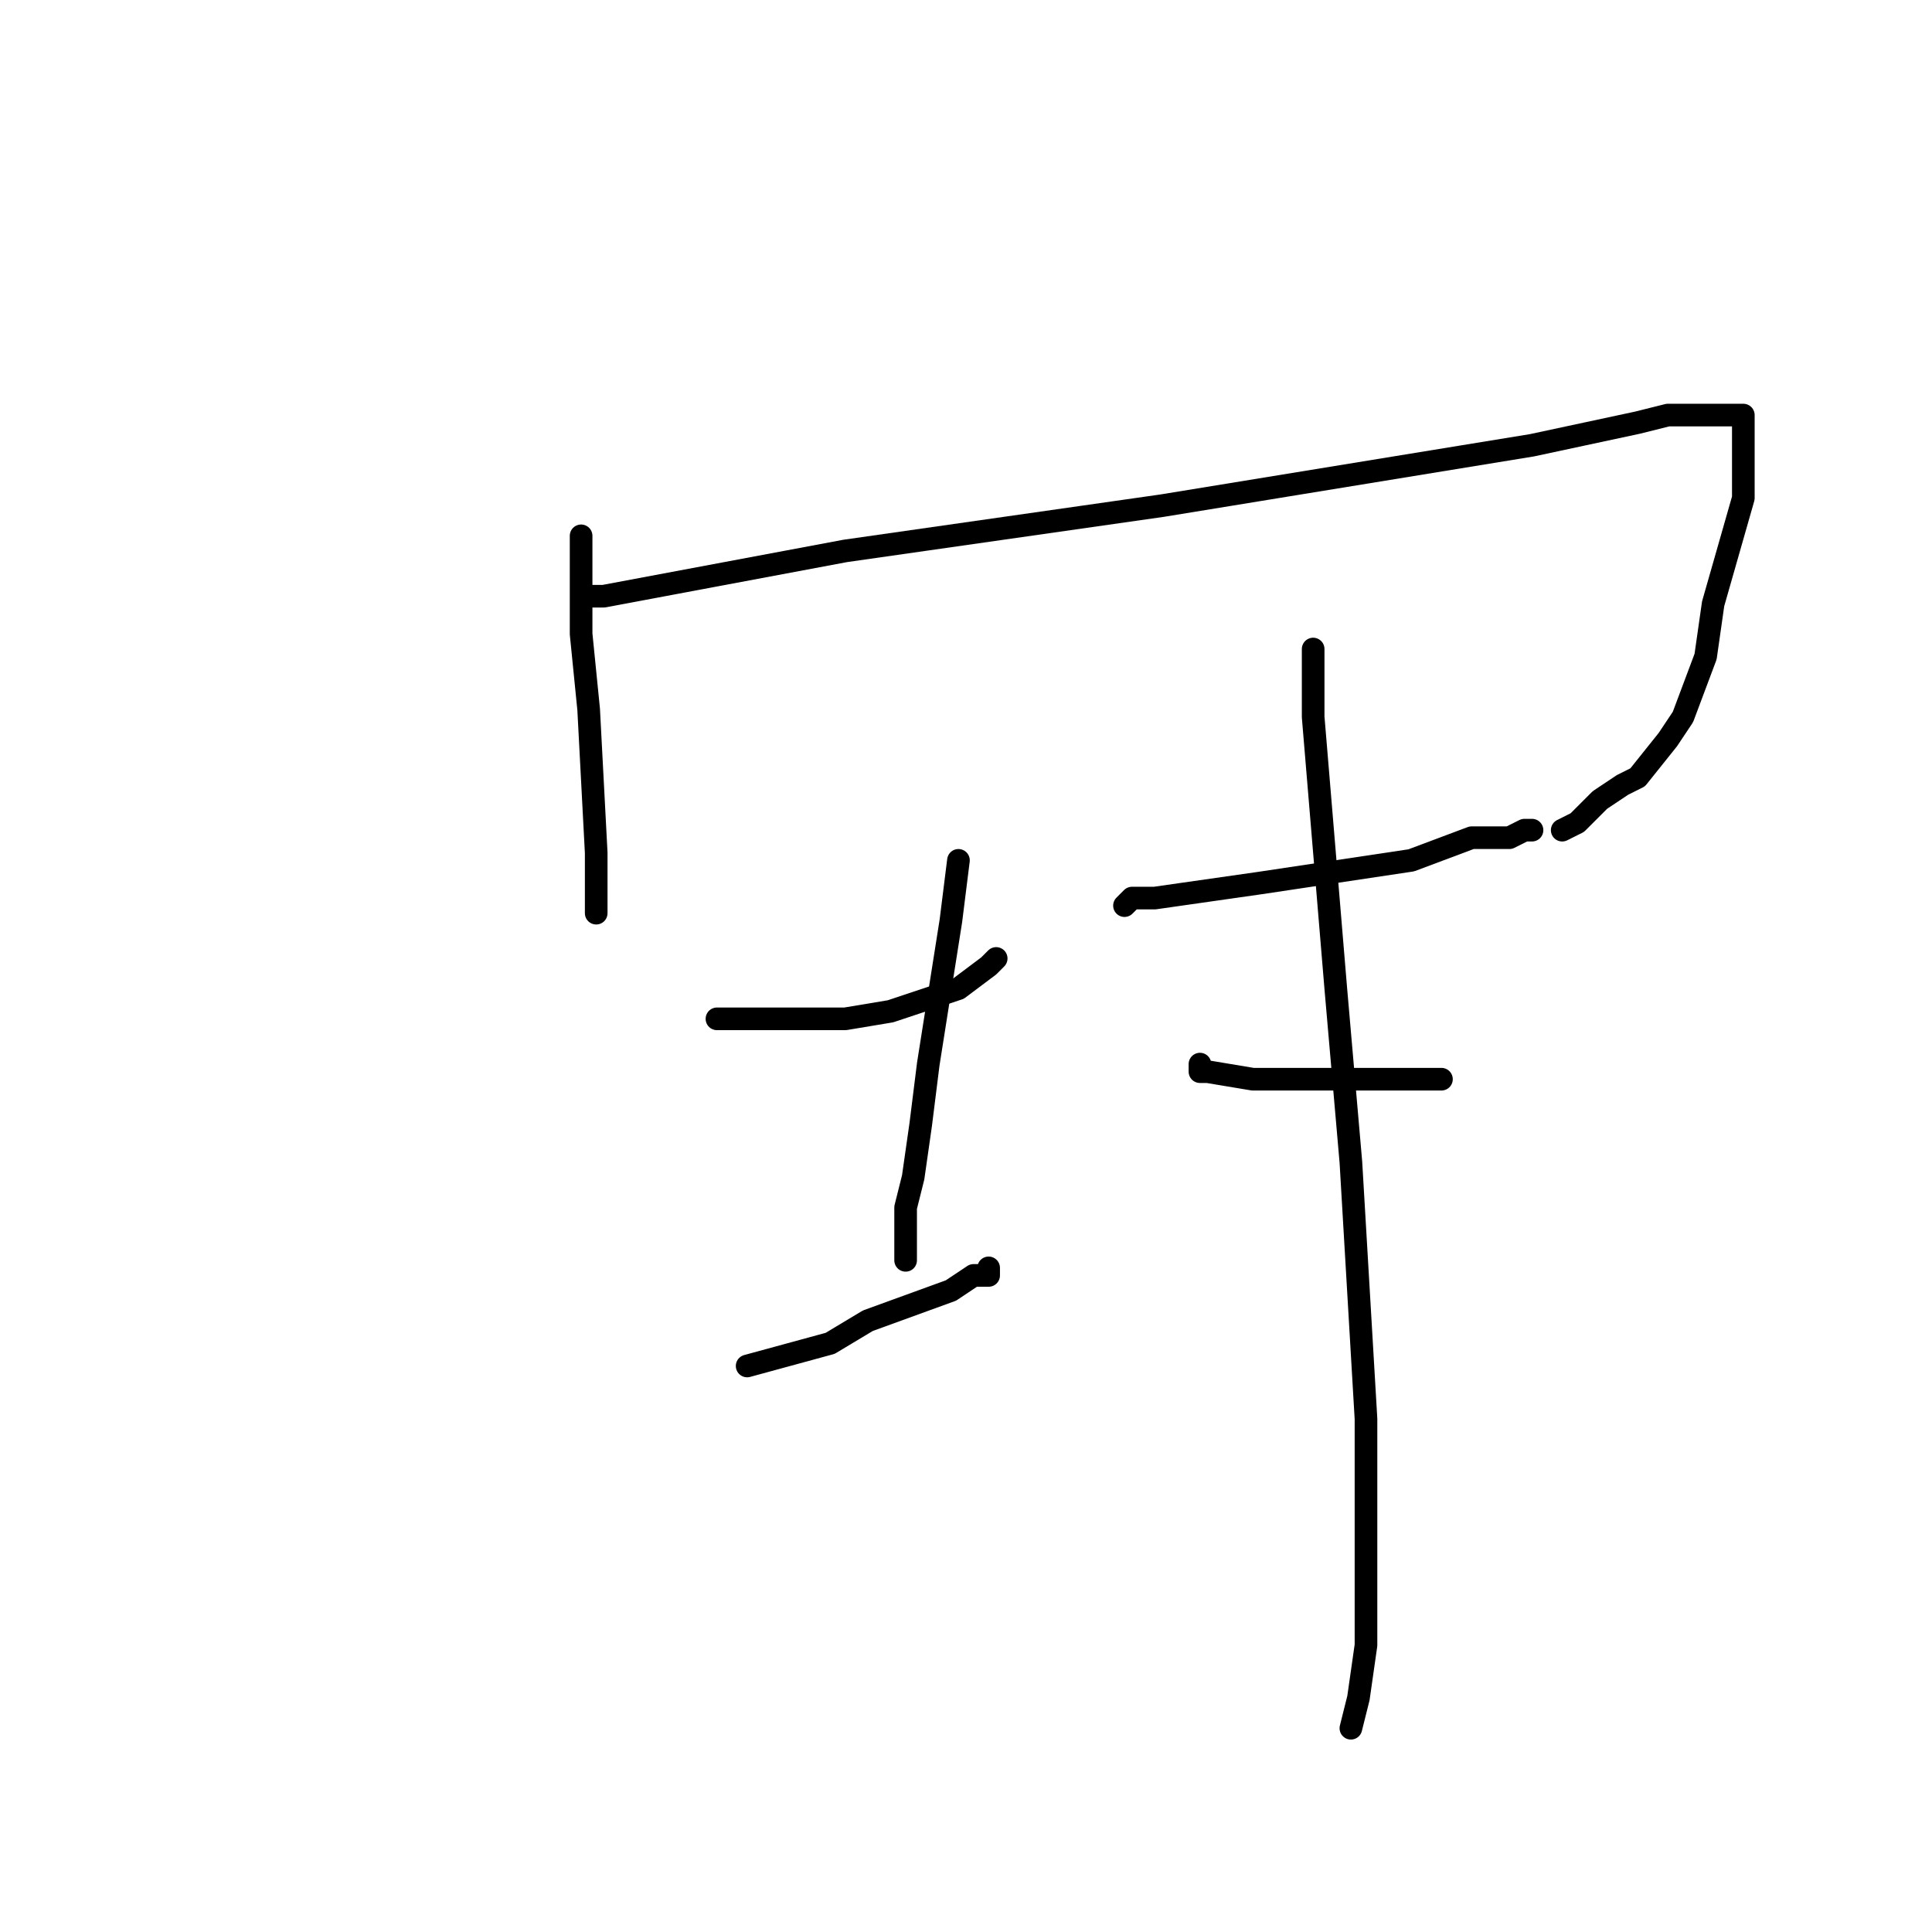 <?xml version="1.0" standalone="no"?>
    <svg width="256" height="256" xmlns="http://www.w3.org/2000/svg" version="1.1">
    <polyline stroke="black" stroke-width="3" stroke-linecap="round" fill="transparent" stroke-linejoin="round" points="77 71 77 74 77 84 78 94 79 113 79 118 79 119 79 120 79 121 79 121 " />
        <polyline stroke="black" stroke-width="3" stroke-linecap="round" fill="transparent" stroke-linejoin="round" points="78 79 80 79 112 73 154 67 203 59 217 56 221 55 227 55 229 55 230 55 231 55 231 57 231 66 227 80 226 87 223 95 221 98 217 103 215 104 212 106 210 108 209 109 207 110 207 110 " />
        <polyline stroke="black" stroke-width="3" stroke-linecap="round" fill="transparent" stroke-linejoin="round" points="95 135 96 135 103 135 112 135 118 134 127 131 131 128 132 127 132 127 " />
        <polyline stroke="black" stroke-width="3" stroke-linecap="round" fill="transparent" stroke-linejoin="round" points="127 114 126 122 123 141 122 149 121 156 120 160 120 161 120 163 120 164 120 166 120 167 120 167 " />
        <polyline stroke="black" stroke-width="3" stroke-linecap="round" fill="transparent" stroke-linejoin="round" points="99 181 110 178 115 175 126 171 129 169 131 169 131 169 131 168 131 168 " />
        <polyline stroke="black" stroke-width="3" stroke-linecap="round" fill="transparent" stroke-linejoin="round" points="149 120 150 119 151 119 153 119 167 117 187 114 195 111 200 111 202 110 203 110 203 110 " />
        <polyline stroke="black" stroke-width="3" stroke-linecap="round" fill="transparent" stroke-linejoin="round" points="159 141 159 142 160 142 166 143 171 143 183 143 187 143 188 143 189 143 190 143 191 143 191 143 " />
        <polyline stroke="black" stroke-width="3" stroke-linecap="round" fill="transparent" stroke-linejoin="round" points="174 86 174 90 174 95 177 131 179 154 181 188 181 211 181 218 180 225 179 229 179 229 " />
        </svg>